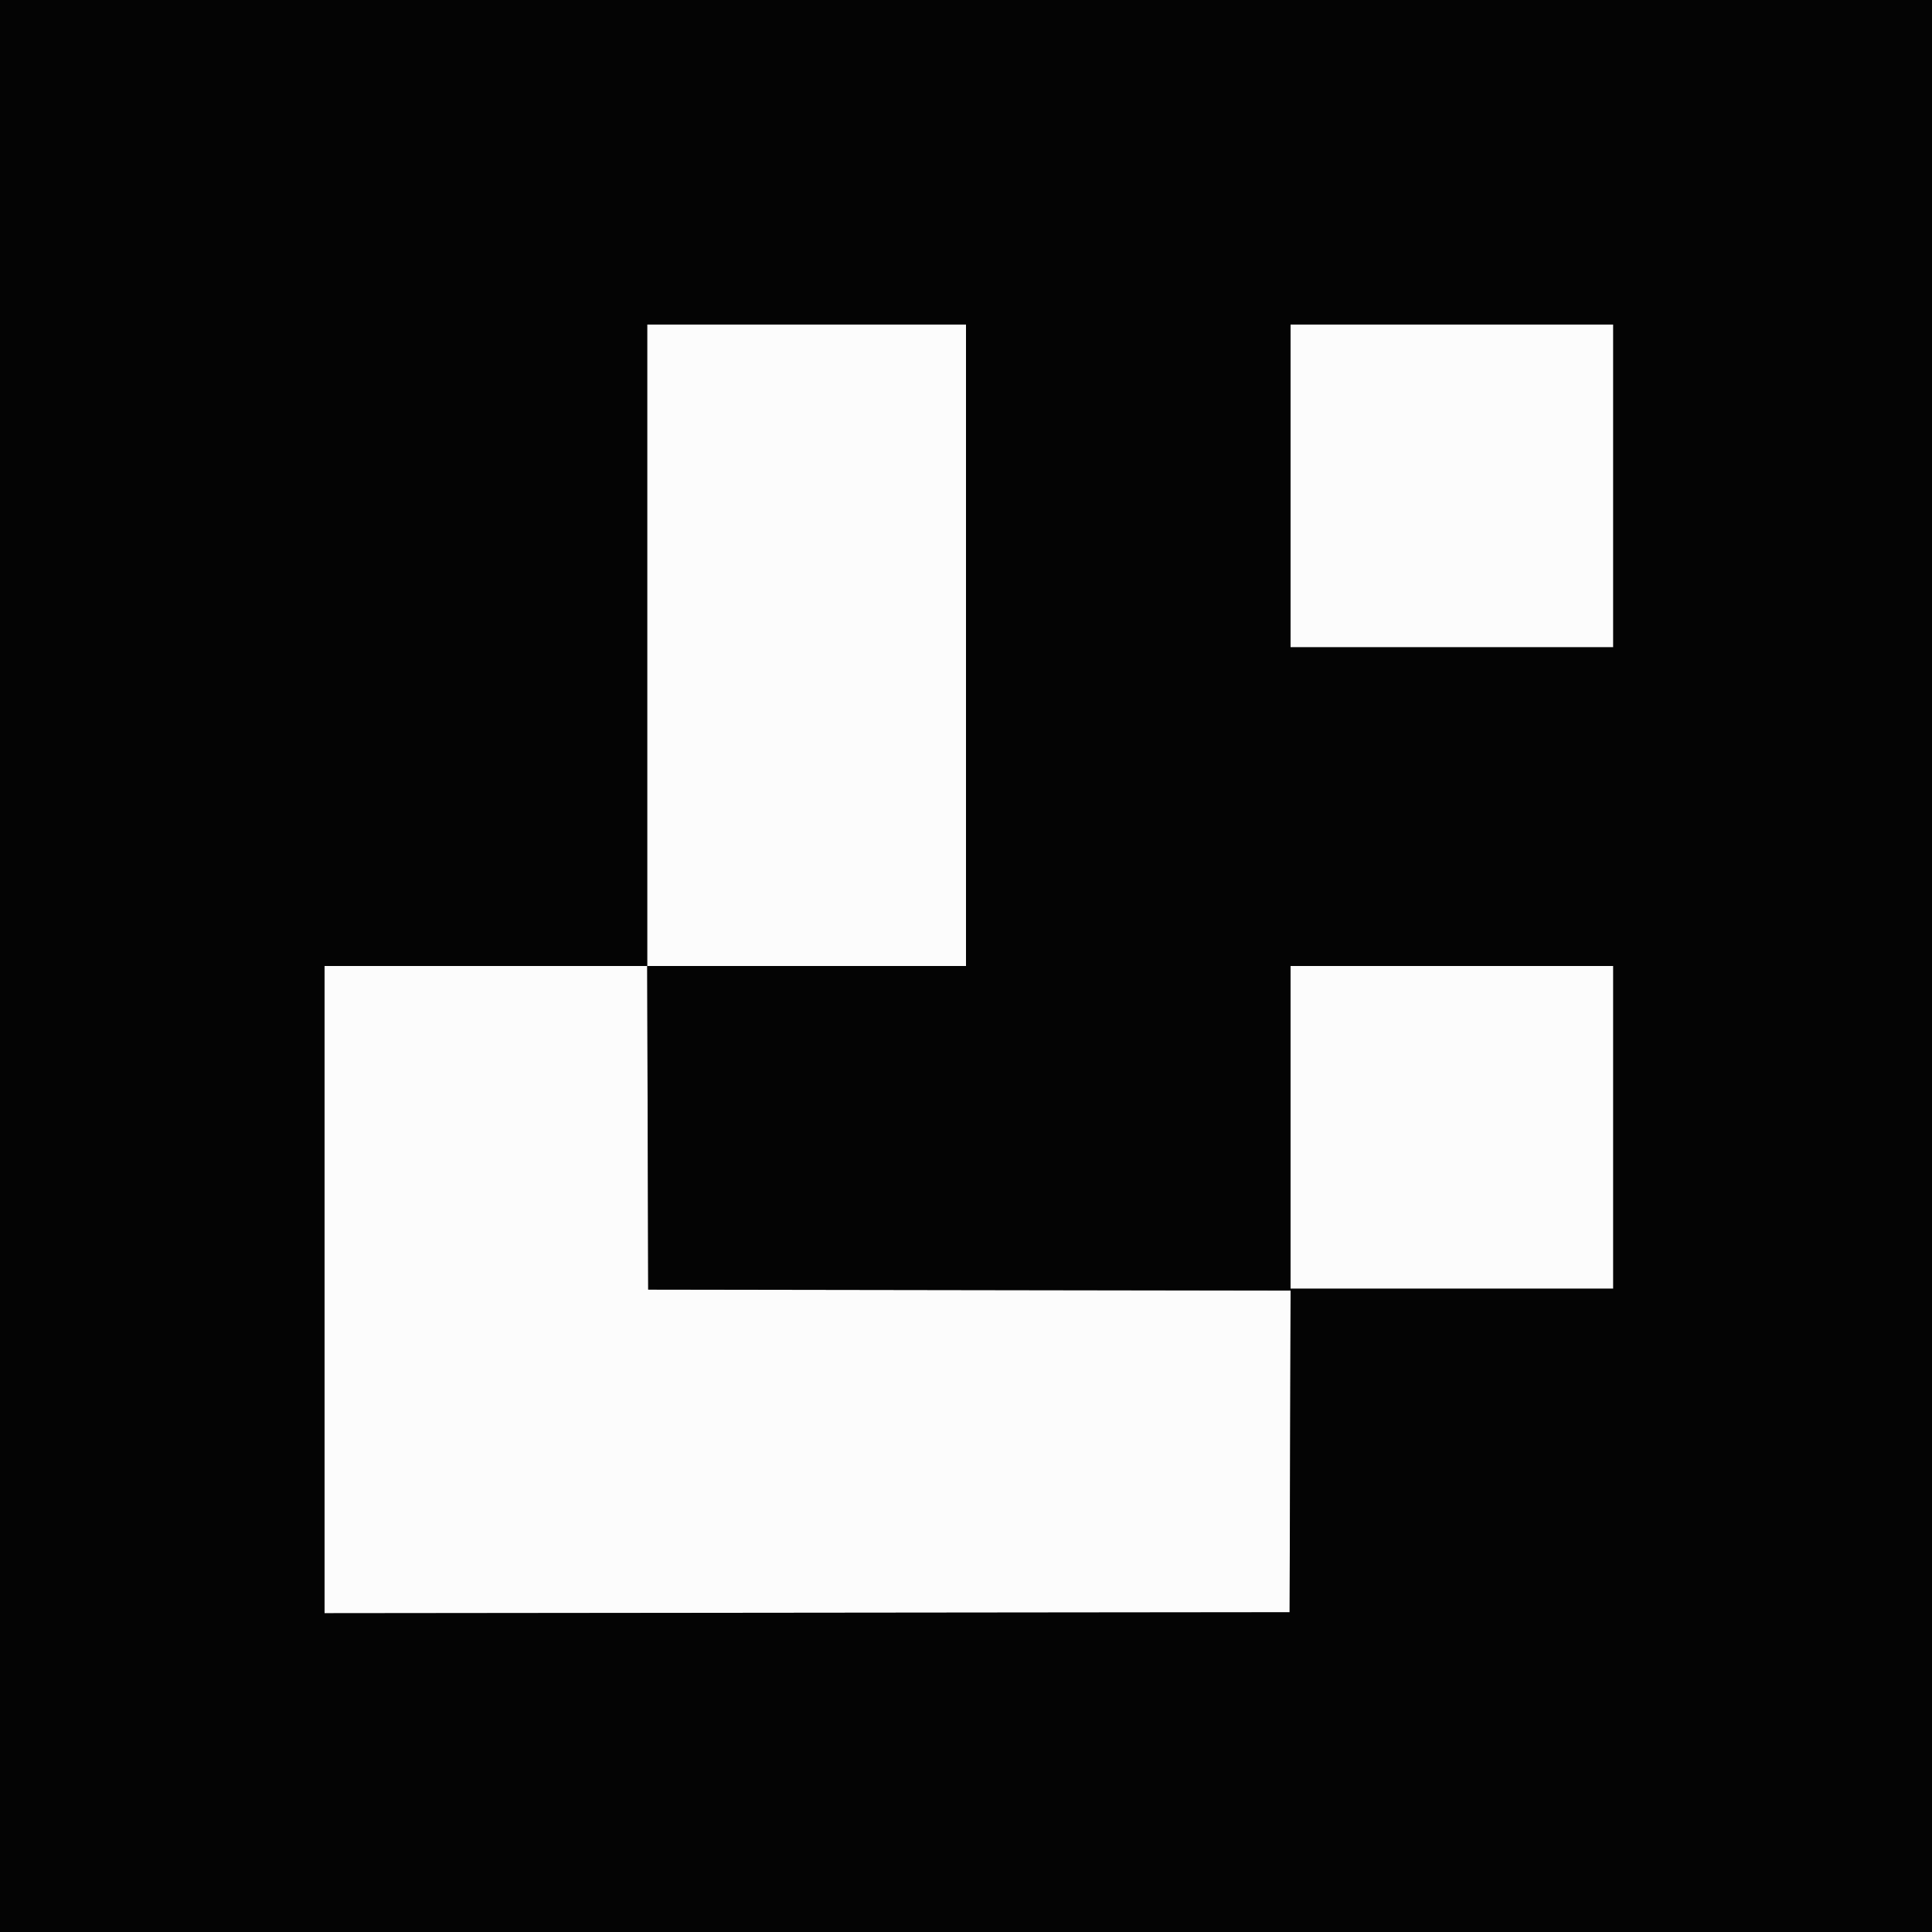 <svg id="svg" version="1.1" xmlns="http://www.w3.org/2000/svg" xmlns:xlink="http://www.w3.org/1999/xlink" width="400" height="400" viewBox="0, 0, 400,400"><rect x="0" y="0" width="400" height="400" fill="#808080" stroke="none"/><g id="svgg"><path id="path0" d="M134.000 133.600 L 134.000 200.000 100.600 200.000 L 67.200 200.000 67.200 267.001 L 67.200 334.002 167.100 333.901 L 267.000 333.800 267.102 300.501 L 267.205 267.202 200.702 267.101 L 134.200 267.000 134.098 233.500 L 133.995 200.000 166.998 200.000 L 200.000 200.000 200.000 133.600 L 200.000 67.200 167.000 67.200 L 134.000 67.200 134.000 133.600 M267.200 100.600 L 267.200 134.000 300.600 134.000 L 334.000 134.000 334.000 100.600 L 334.000 67.200 300.600 67.200 L 267.200 67.200 267.200 100.600 M267.200 233.400 L 267.200 266.800 300.600 266.800 L 334.000 266.800 334.000 233.400 L 334.000 200.000 300.600 200.000 L 267.200 200.000 267.200 233.400 " stroke="none" fill="#fcfcfc" fill-rule="evenodd"></path><path id="path1" d="M0.000 200.000 L 0.000 400.000 200.000 400.000 L 400.000 400.000 400.000 200.000 L 400.000 0.000 200.000 0.000 L 0.000 0.000 0.000 200.000 M200.000 133.600 L 200.000 200.000 166.998 200.000 L 133.995 200.000 134.098 233.500 L 134.200 267.000 200.702 267.101 L 267.205 267.202 267.102 300.501 L 267.000 333.800 167.100 333.901 L 67.200 334.002 67.200 267.001 L 67.200 200.000 100.600 200.000 L 134.000 200.000 134.000 133.600 L 134.000 67.200 167.000 67.200 L 200.000 67.200 200.000 133.600 M334.000 100.600 L 334.000 134.000 300.600 134.000 L 267.200 134.000 267.200 100.600 L 267.200 67.200 300.600 67.200 L 334.000 67.200 334.000 100.600 M334.000 233.400 L 334.000 266.800 300.600 266.800 L 267.200 266.800 267.200 233.400 L 267.200 200.000 300.600 200.000 L 334.000 200.000 334.000 233.400 " stroke="none" fill="#040404" fill-rule="evenodd"></path></g></svg>